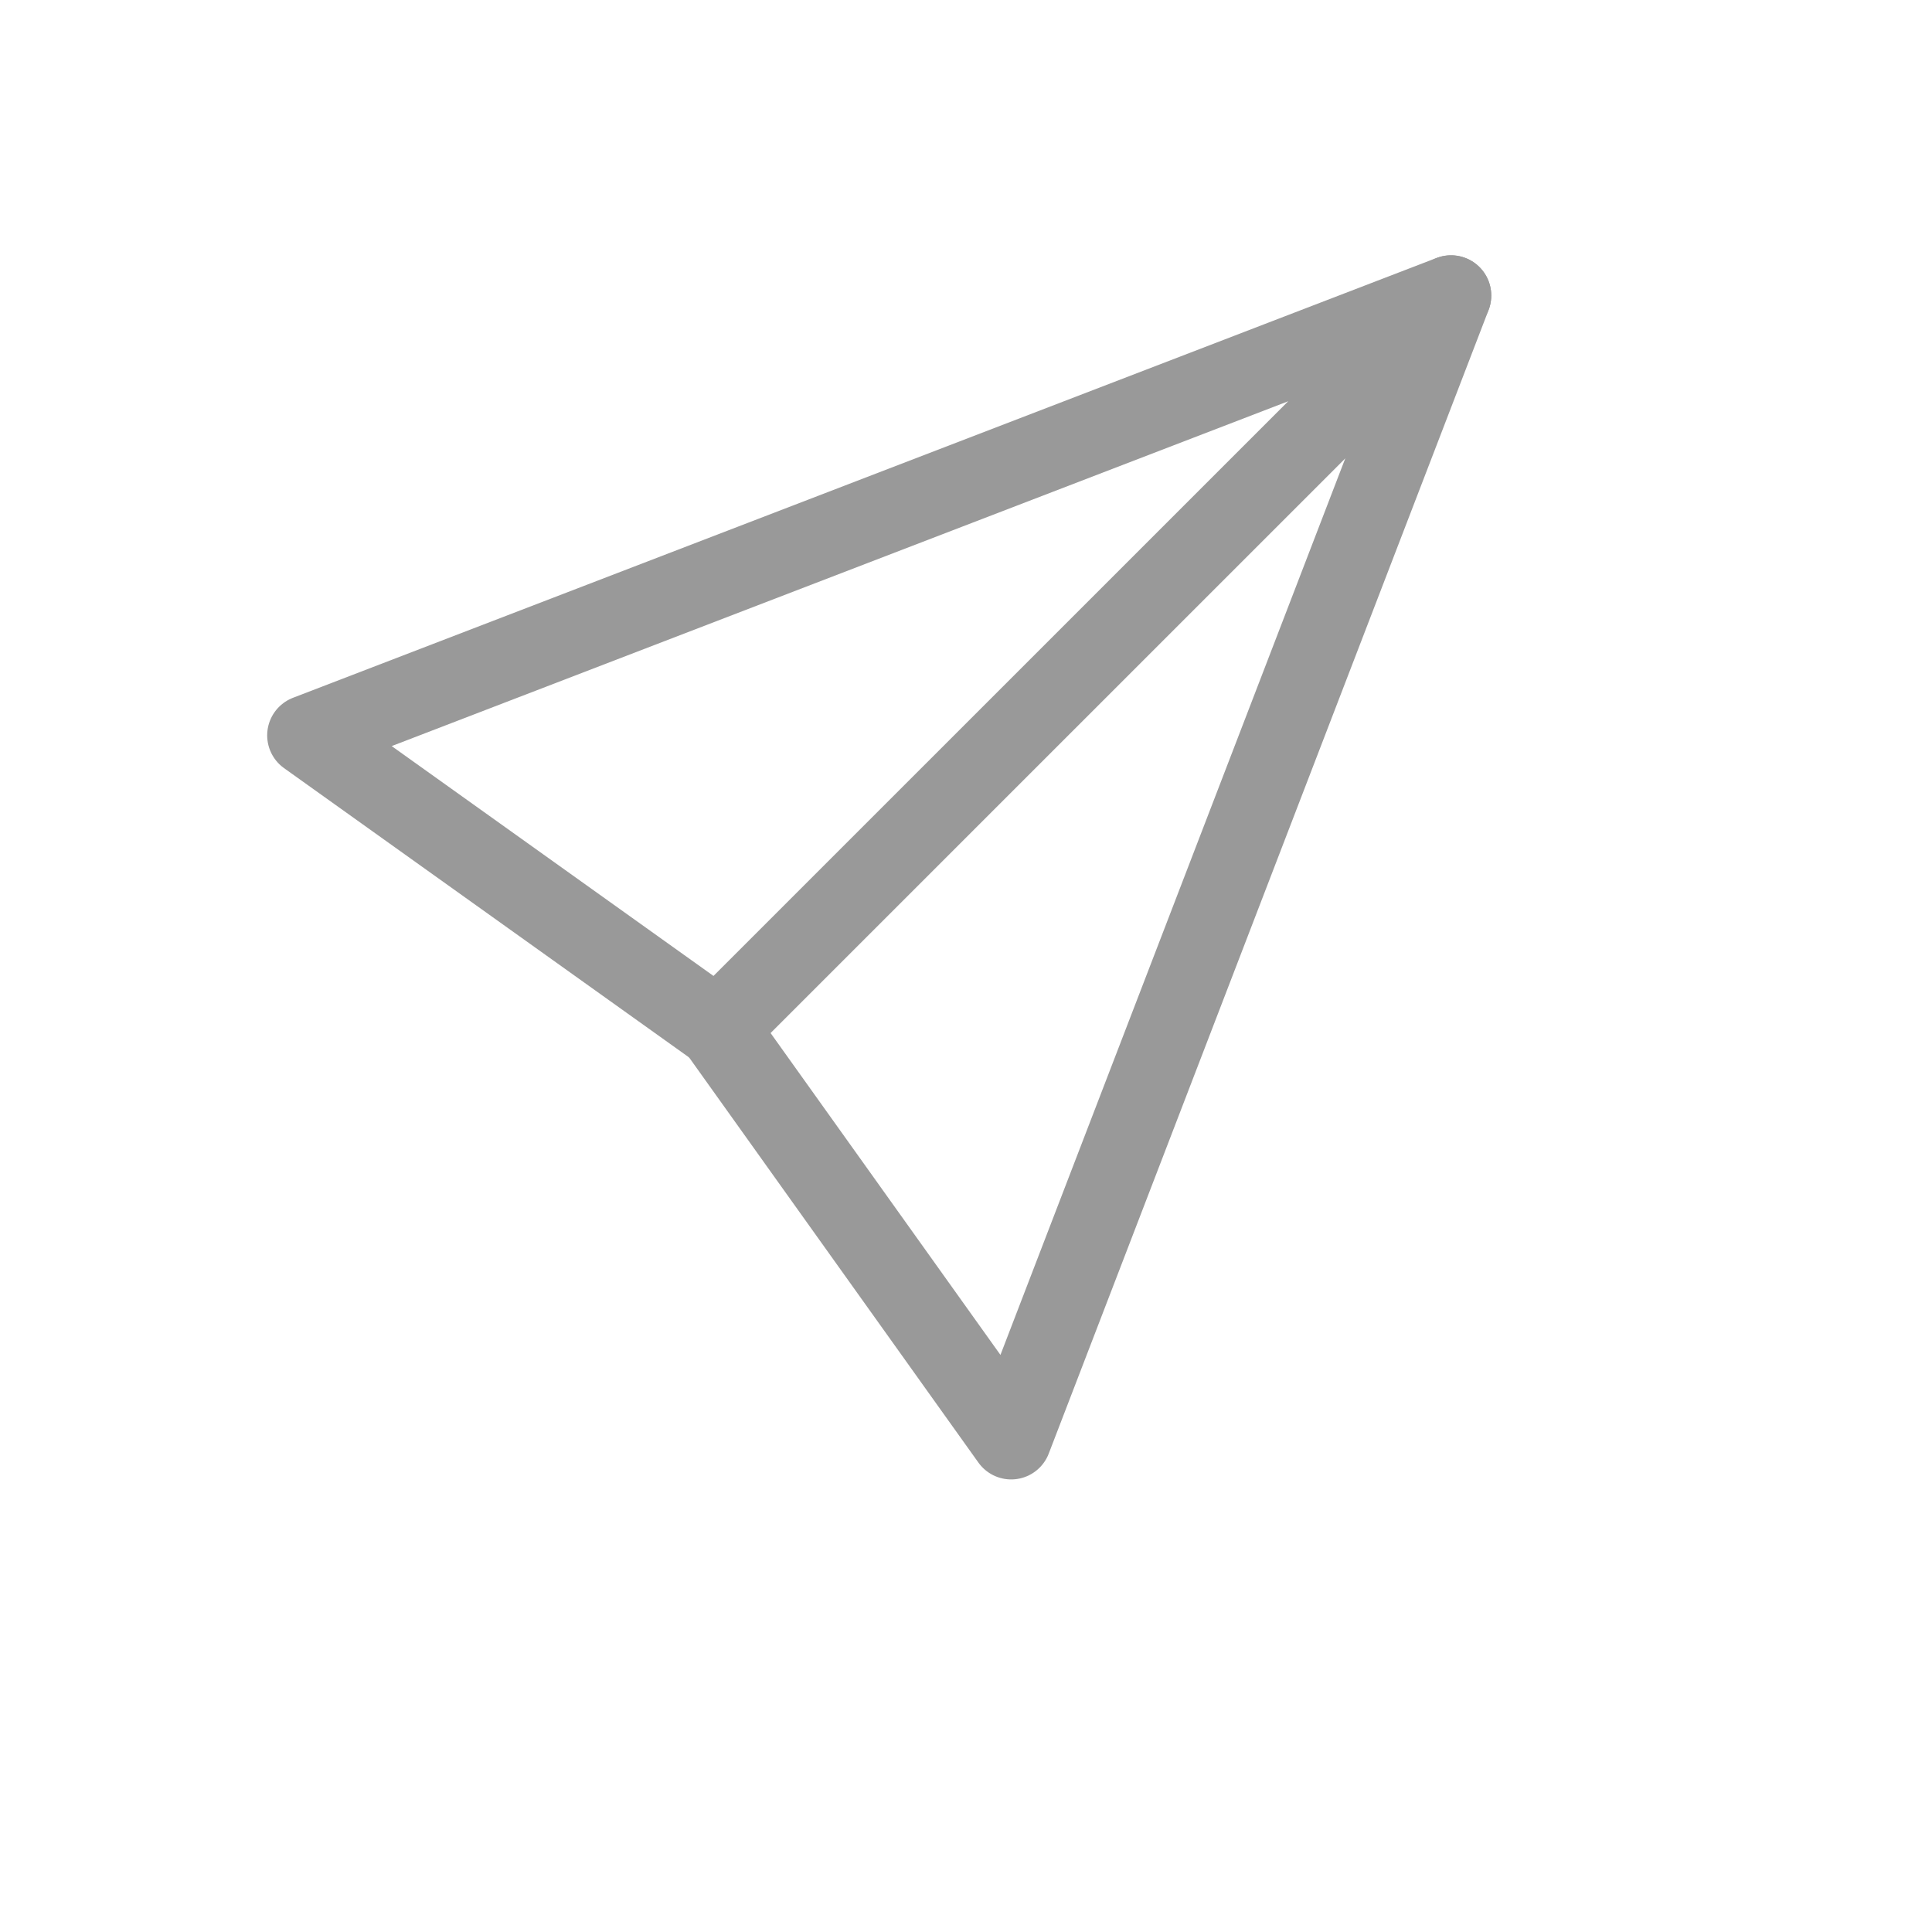<svg xmlns="http://www.w3.org/2000/svg" width="24" height="24" viewBox="0 0 24 24" fill="none">
  <g clip-path="url(#clip0_1506_9158)" filter="url(#filter0_bd_1506_9158)">
    <path d="M18.025 3.671L8.918 12.777L3.819 9.135L18.025 3.671Z" stroke="#999999" stroke-linejoin="round"/>
    <path d="M18.025 3.672L8.919 12.778L12.561 17.878L18.025 3.672Z" stroke="#999999" stroke-linejoin="round"/>
  </g>
  <defs>
    <clipPath id="clip0_1506_9158">
      <rect width="16" height="16" fill="white" transform="translate(3 2.5)"/>
    </clipPath>
  </defs>
</svg>